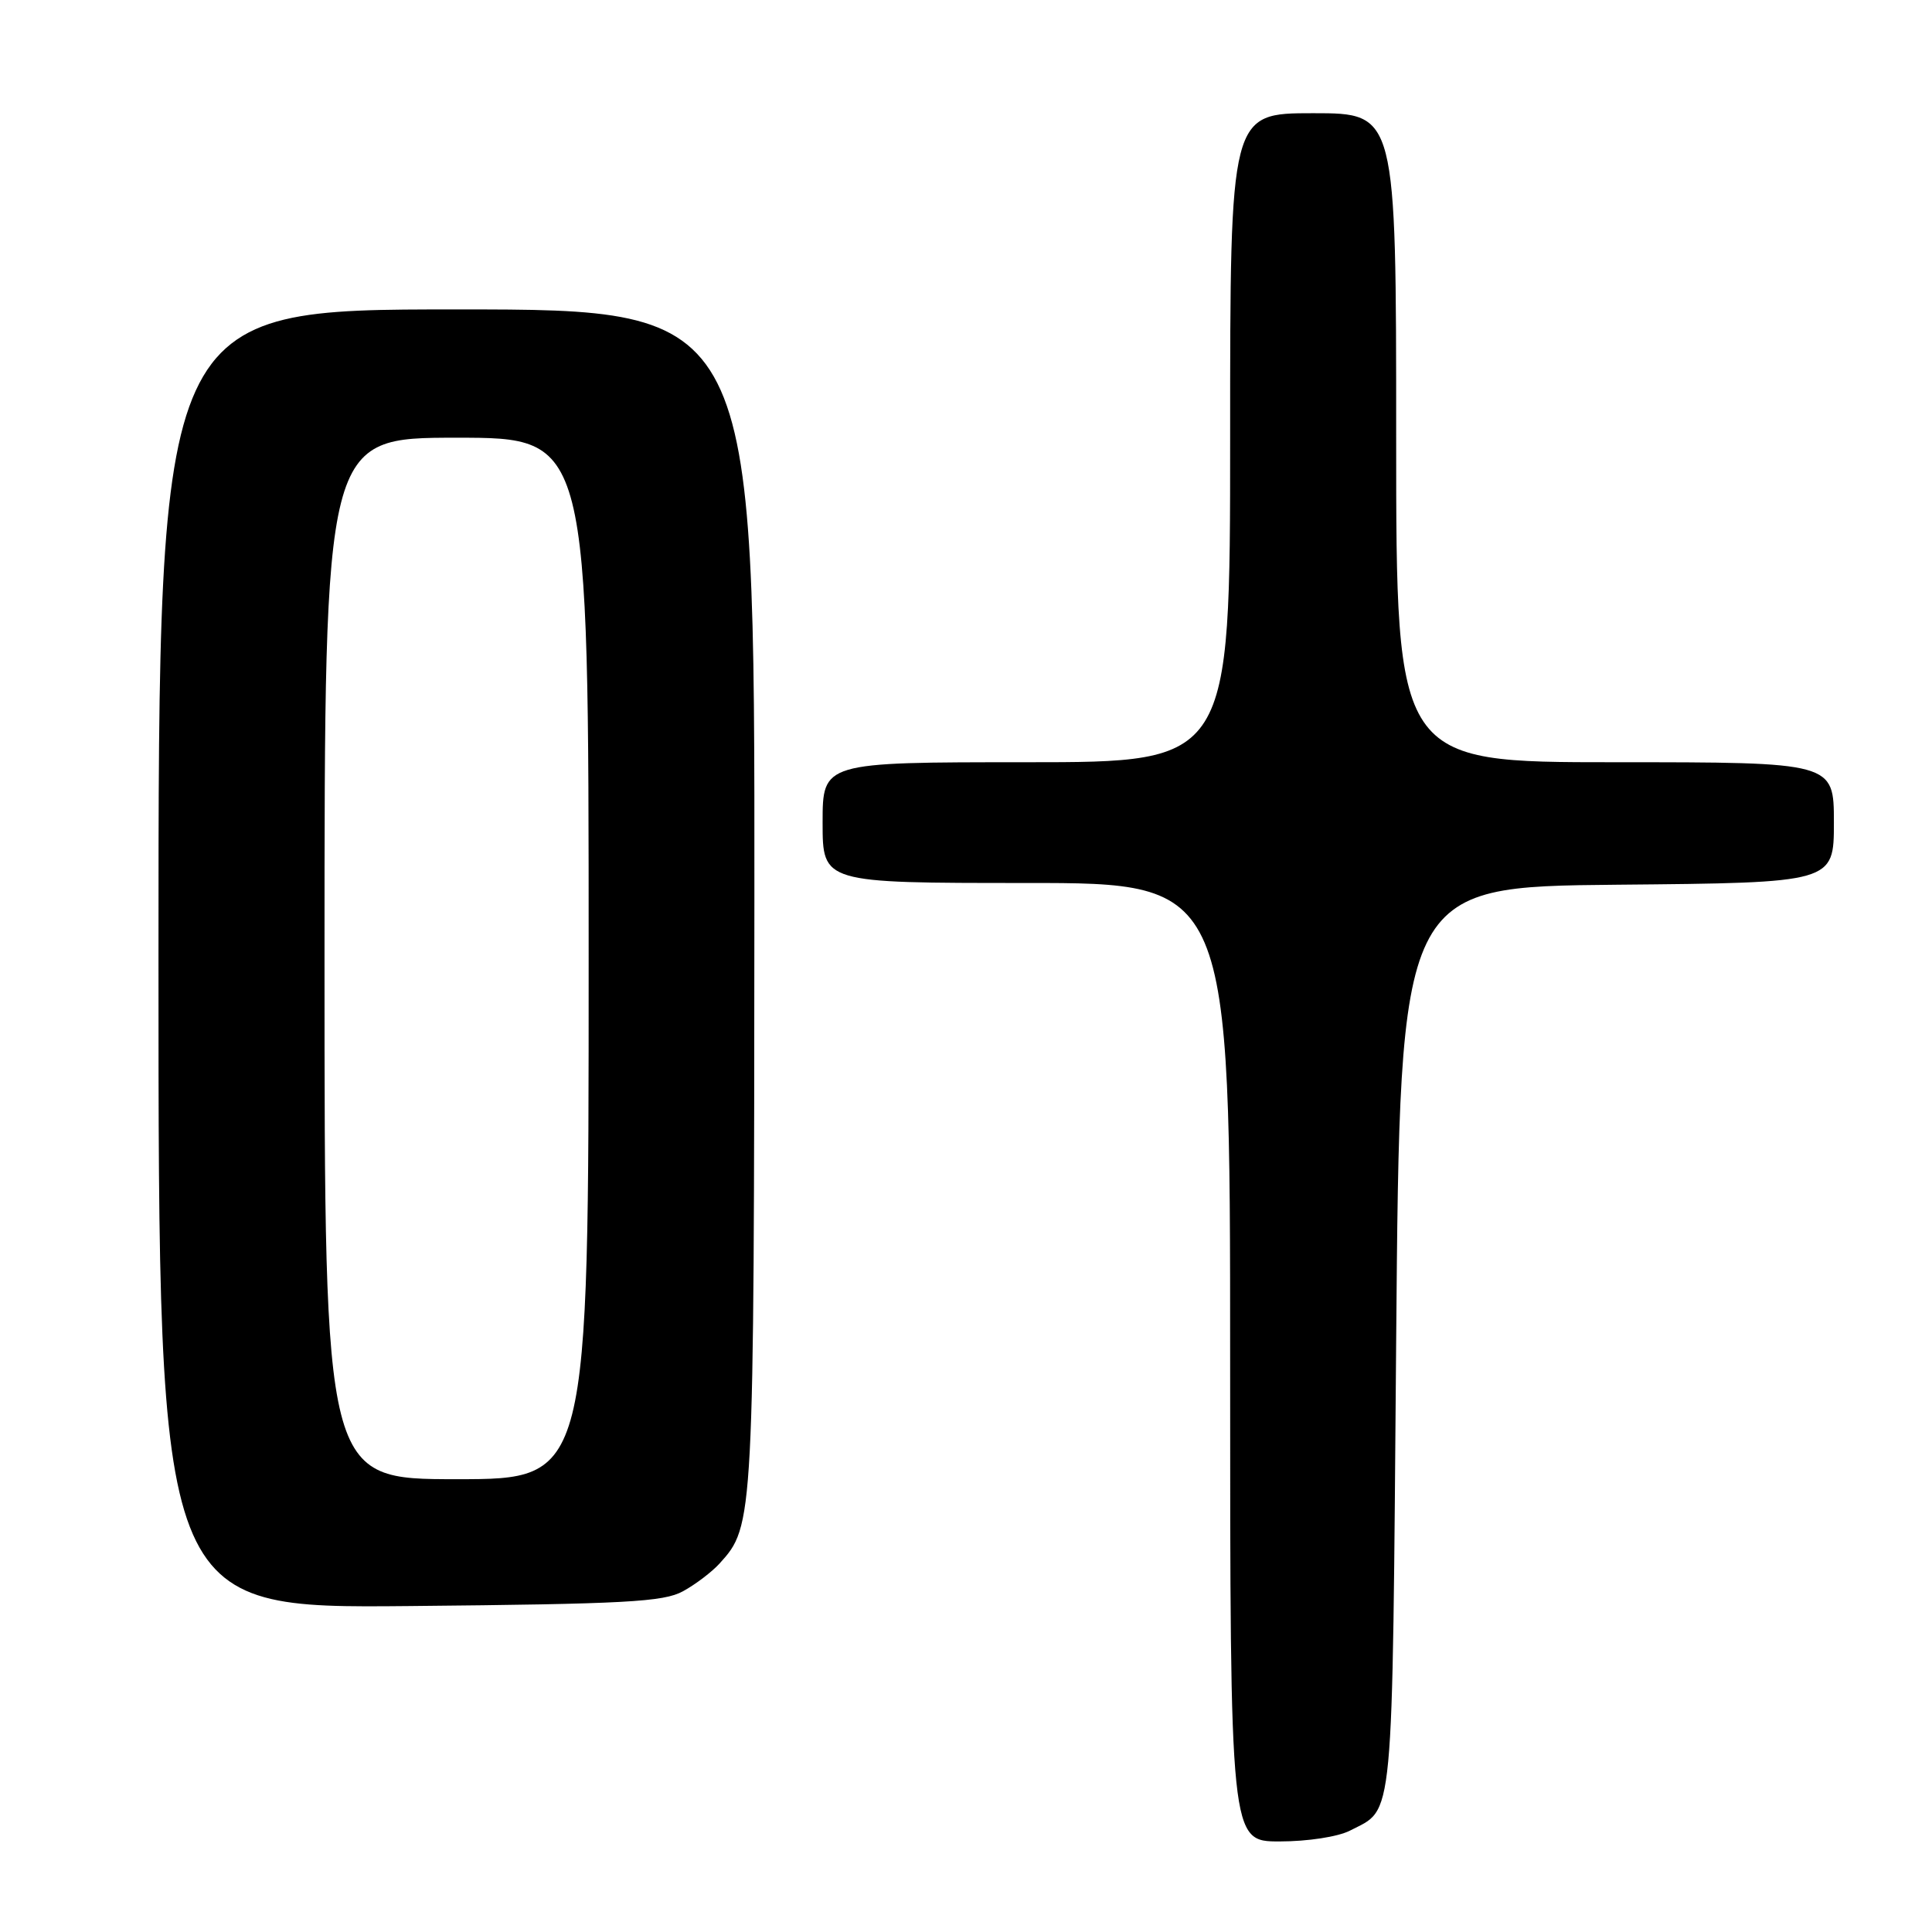 <?xml version="1.0" encoding="UTF-8" standalone="no"?>
<!DOCTYPE svg PUBLIC "-//W3C//DTD SVG 1.1//EN" "http://www.w3.org/Graphics/SVG/1.1/DTD/svg11.dtd" >
<svg xmlns="http://www.w3.org/2000/svg" xmlns:xlink="http://www.w3.org/1999/xlink" version="1.1" viewBox="0 0 256 256">
 <g >
 <path fill="currentColor"
d=" M 178.87 242.57 C 184.77 239.52 184.46 242.79 185.00 177.60 C 185.50 117.50 185.50 117.50 214.25 117.23 C 243.00 116.97 243.00 116.97 243.00 108.98 C 243.00 101.00 243.00 101.00 214.00 101.00 C 185.00 101.00 185.00 101.00 185.00 58.00 C 185.00 15.00 185.00 15.00 174.00 15.00 C 163.00 15.00 163.00 15.00 163.00 58.00 C 163.00 101.00 163.00 101.00 136.00 101.00 C 109.00 101.00 109.00 101.00 109.00 109.00 C 109.00 117.00 109.00 117.00 136.00 117.00 C 163.00 117.00 163.00 117.00 163.00 180.50 C 163.00 244.00 163.00 244.00 169.55 244.00 C 173.28 244.00 177.29 243.38 178.87 242.57 Z  M 90.50 210.85 C 92.15 209.95 94.33 208.29 95.35 207.17 C 99.90 202.14 99.91 201.93 99.96 119.25 C 100.00 41.00 100.00 41.00 60.50 41.00 C 21.00 41.00 21.00 41.00 21.00 127.06 C 21.00 213.12 21.00 213.12 54.25 212.81 C 82.85 212.54 87.92 212.27 90.50 210.85 Z  M 43.00 127.00 C 43.00 58.00 43.00 58.00 60.50 58.00 C 78.00 58.00 78.00 58.00 78.00 127.00 C 78.00 196.00 78.00 196.00 60.50 196.00 C 43.00 196.00 43.00 196.00 43.00 127.00 Z "/>
</g>
</svg>